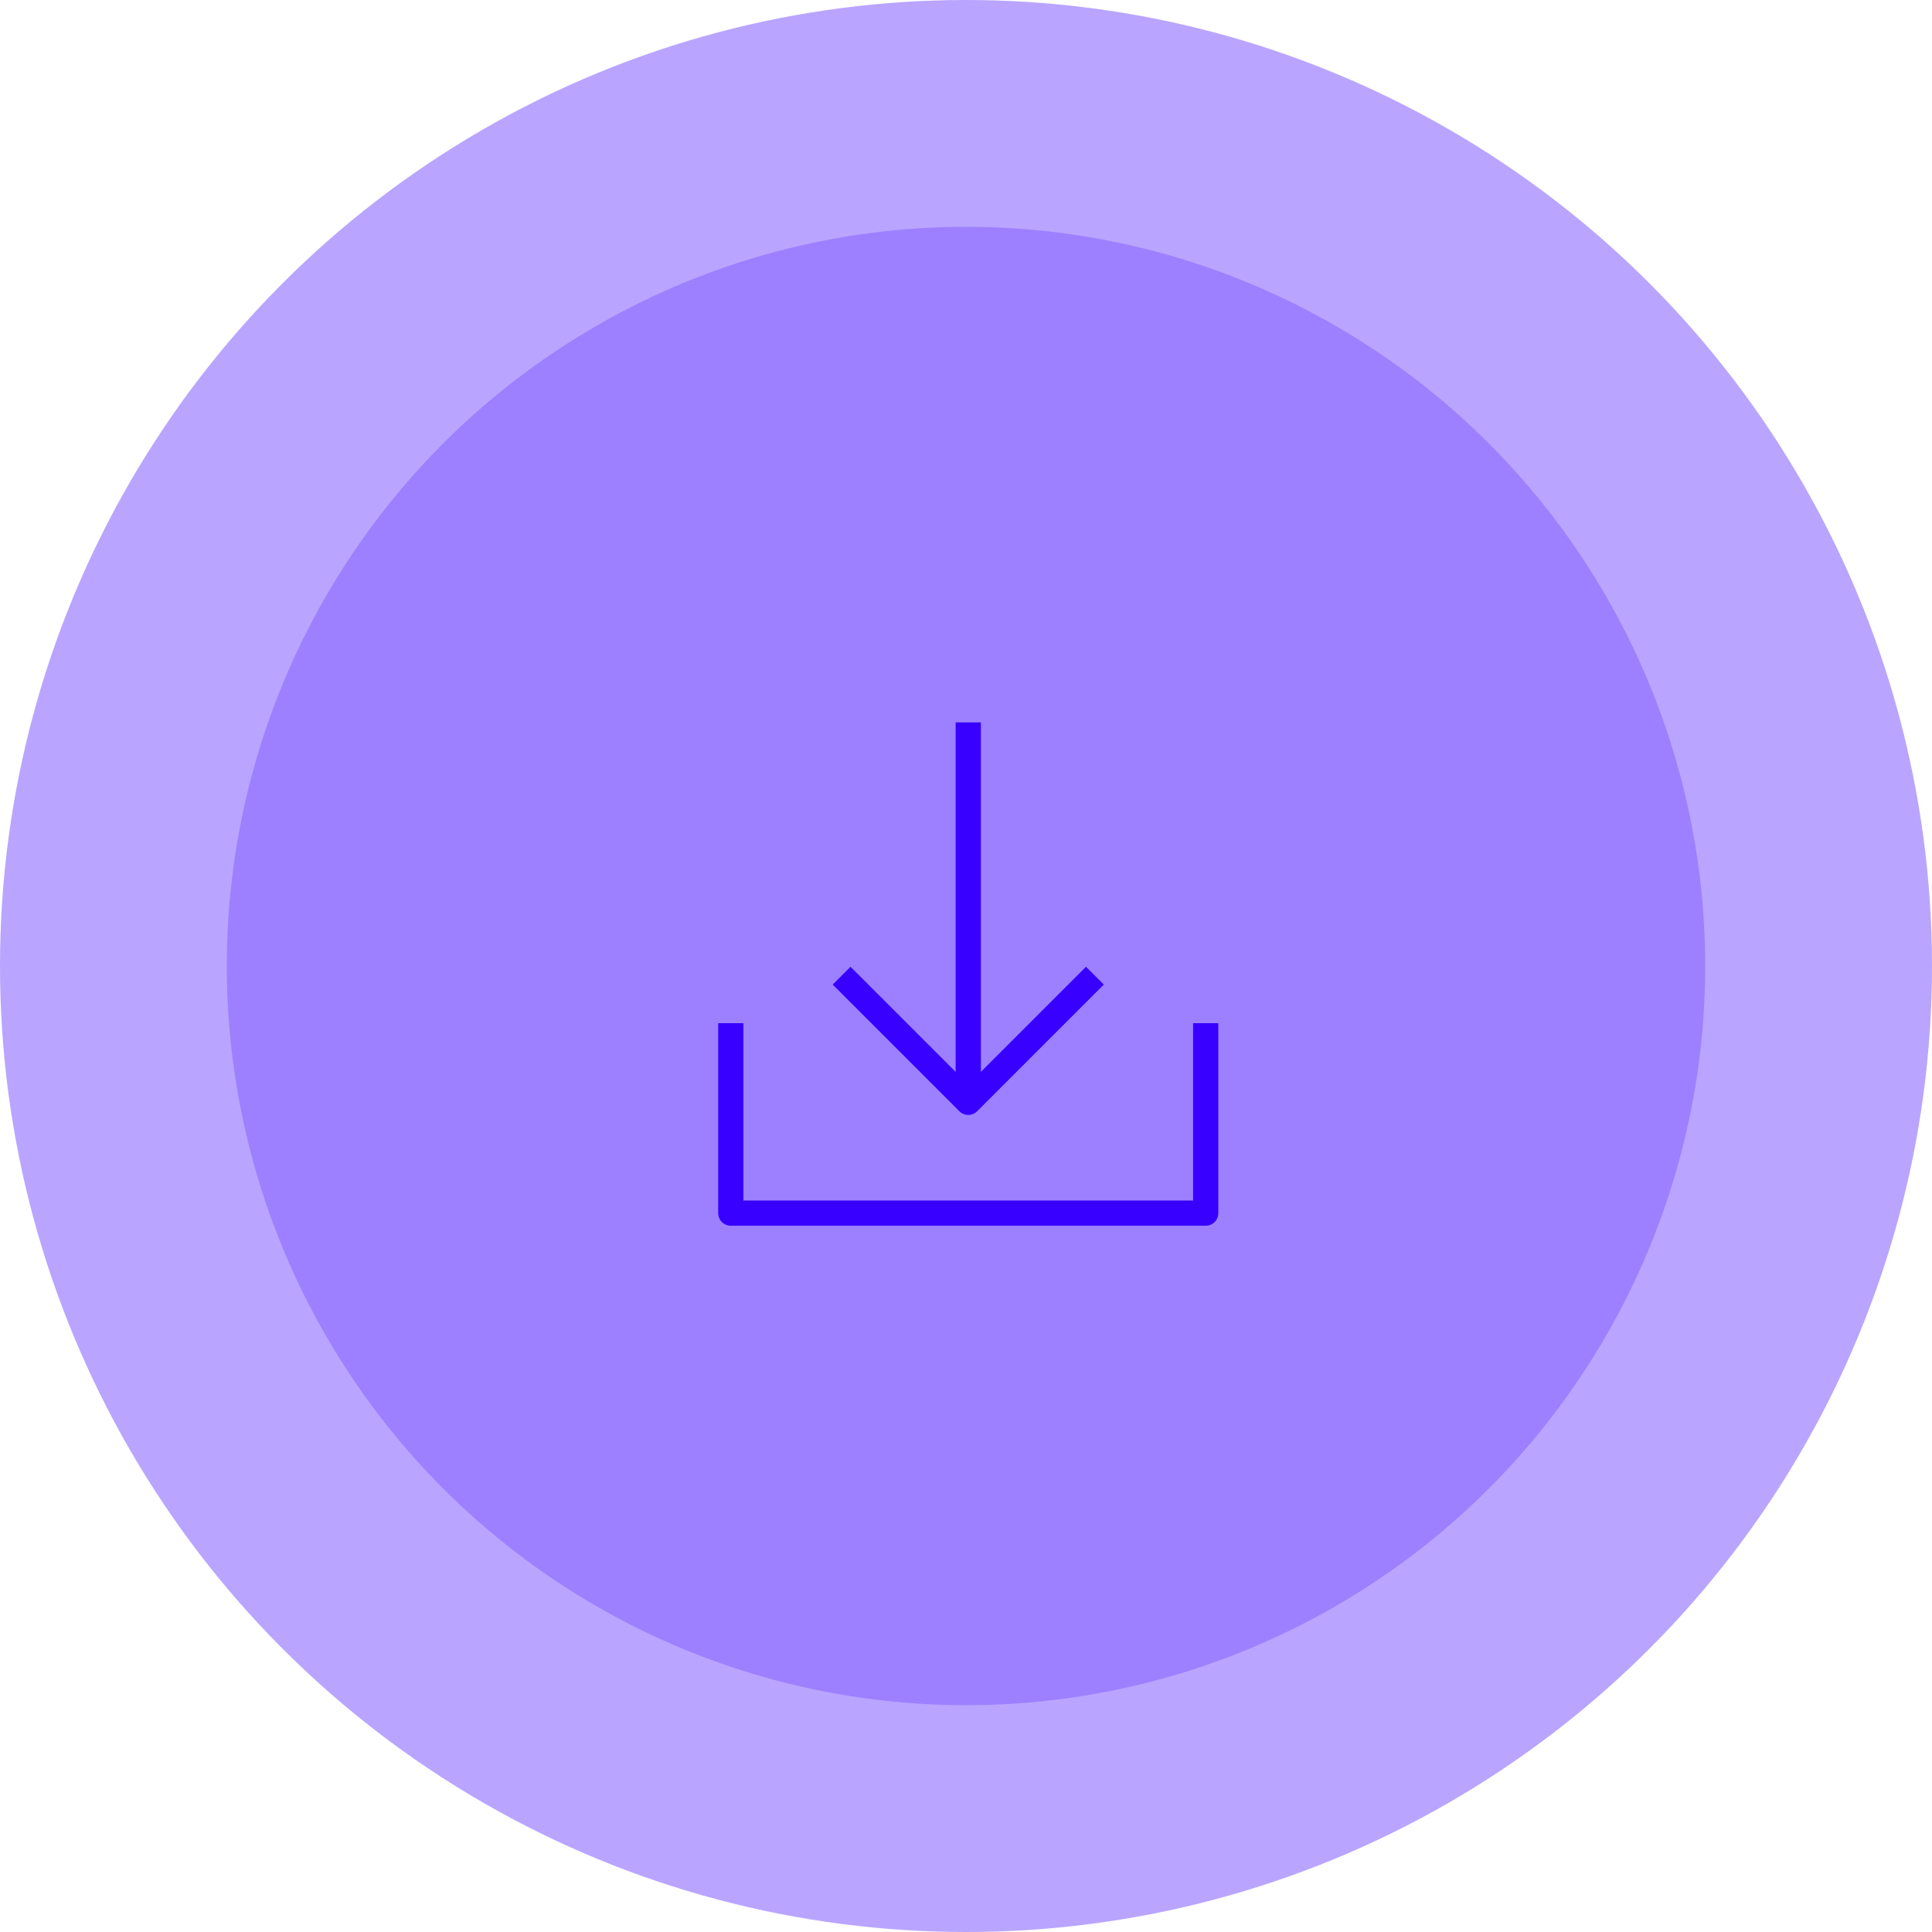<svg xmlns="http://www.w3.org/2000/svg" width="230" height="230" viewBox="0 0 230 230">
  <g id="Group_4" data-name="Group 4" transform="translate(-403 -1022)">
    <circle id="Ellipse_3" data-name="Ellipse 3" cx="115" cy="115" r="115" transform="translate(403 1022)" fill="#b9a5ff"/>
    <circle id="Ellipse_4" data-name="Ellipse 4" cx="88" cy="88" r="88" transform="translate(430 1049)" fill="#9c80ff"/>
    <g id="iconfinder_12-Download_2123950" transform="translate(490 1108)">
      <path id="Path_4" data-name="Path 4" d="M1,19V41.614H57.535V19" transform="translate(-1 16.806)" fill="none" stroke="#3800ff" stroke-linejoin="round" stroke-width="3"/>
      <path id="Path_5" data-name="Path 5" d="M38.152,16,23.076,31.076,8,16" transform="translate(5.192 14.152)" fill="none" stroke="#3800ff" stroke-linejoin="round" stroke-width="3"/>
      <line id="Line_1" data-name="Line 1" y1="45.228" transform="translate(28.268)" fill="none" stroke="#3800ff" stroke-linejoin="round" stroke-width="3"/>
    </g>
  </g>
</svg>
